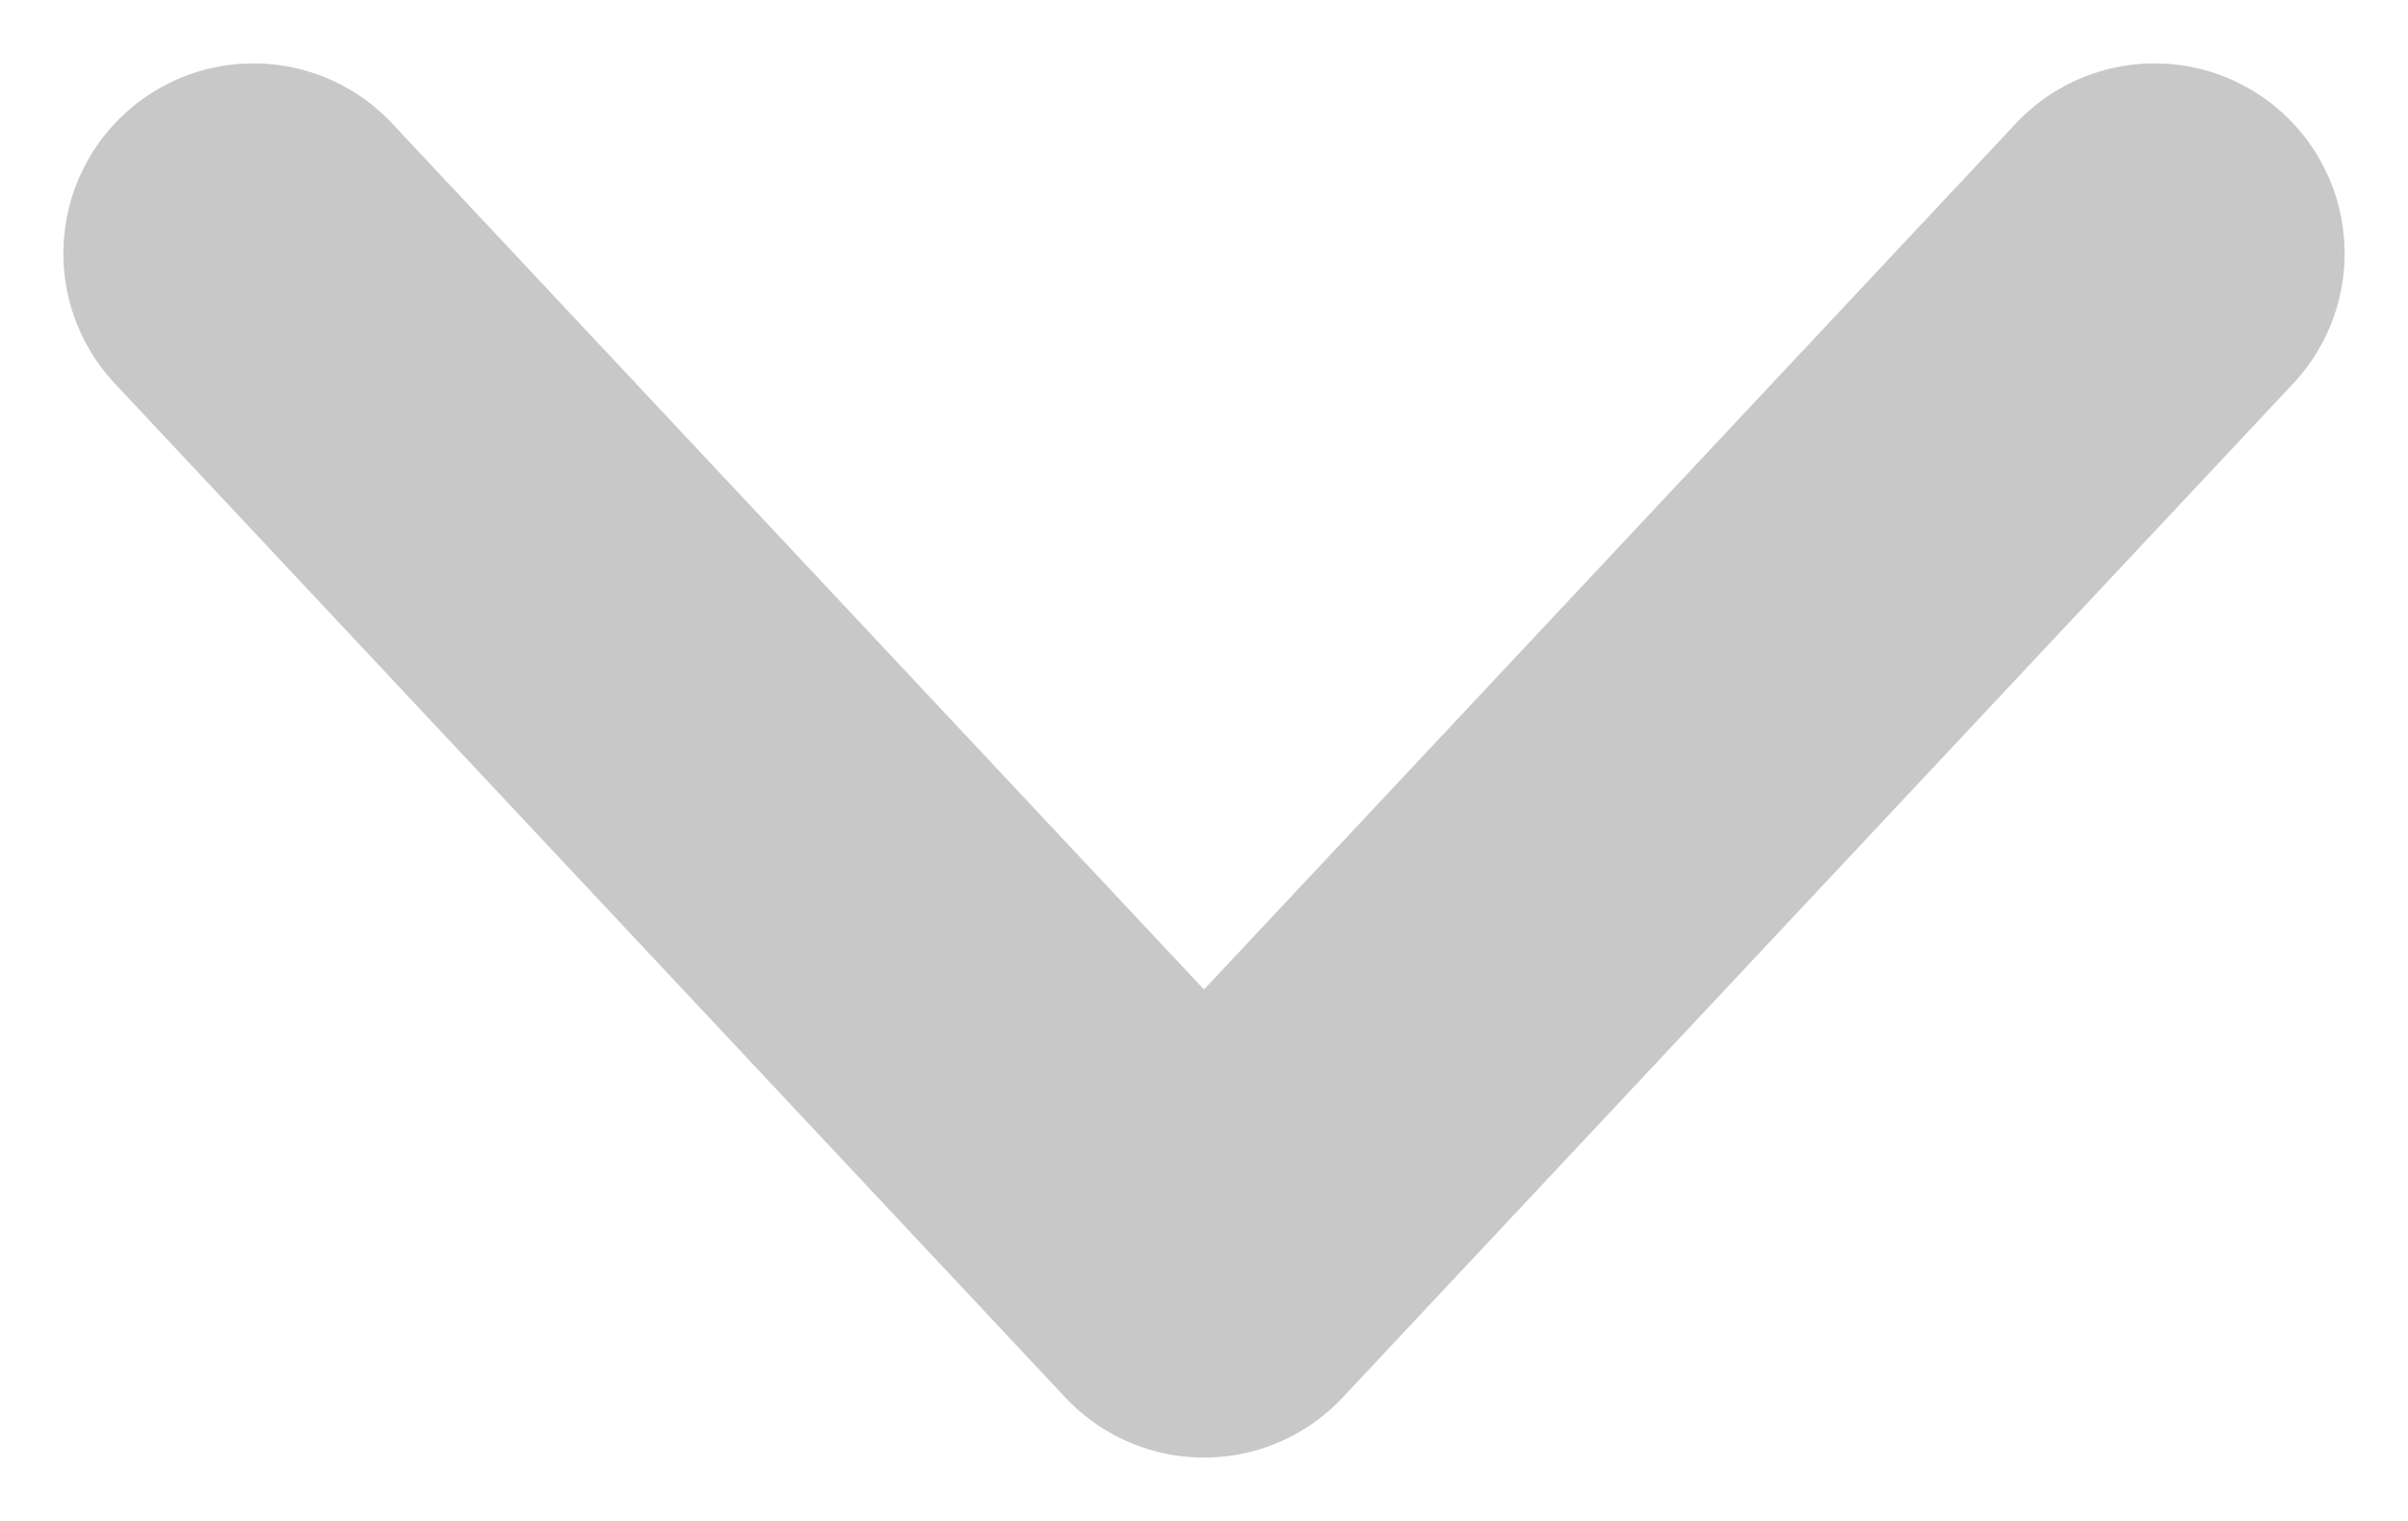 <svg width="19" height="12" viewBox="0 0 19 12" fill="none" xmlns="http://www.w3.org/2000/svg">
<path d="M2 2L9.5 10L17 2" stroke="#C8C8C8" stroke-width="3" stroke-linecap="round" stroke-linejoin="round"/>
</svg>
